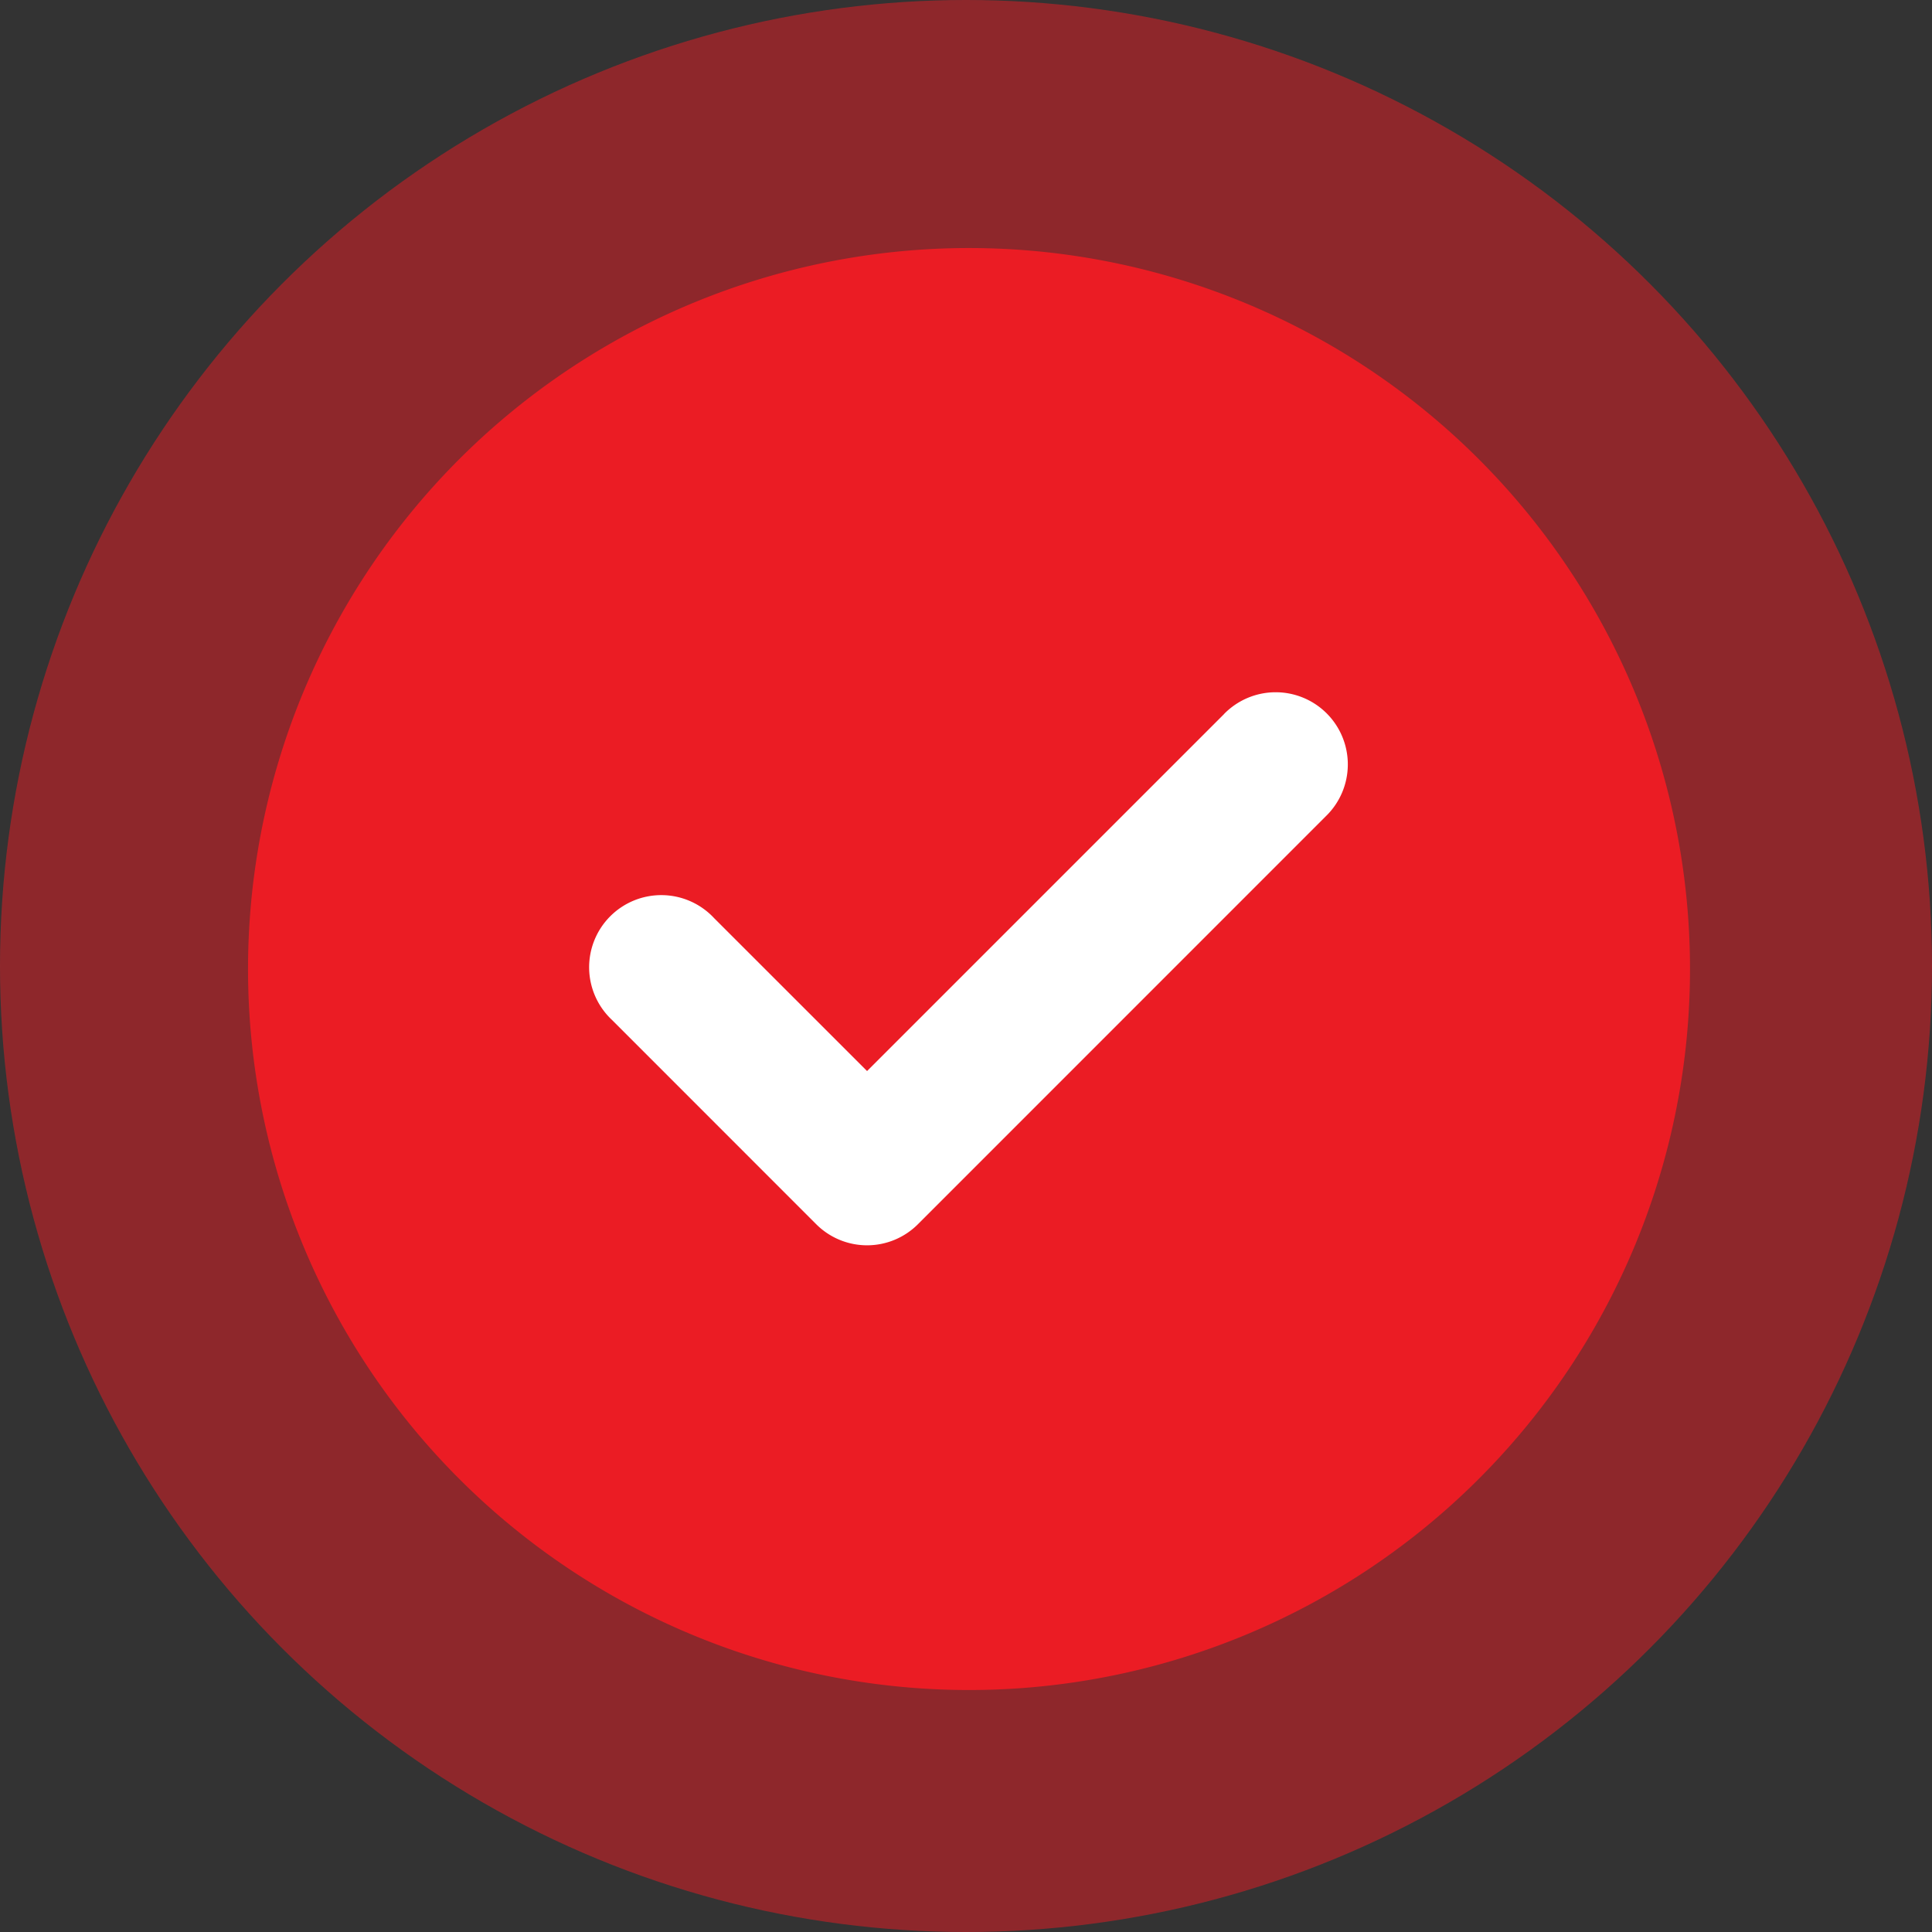 <svg xmlns="http://www.w3.org/2000/svg" width="158" height="158" viewBox="0 0 158 158">
  <rect x="0" y="0" width="158" height="158" fill="#333333" stroke="none"/>
  <g id="Grupo_69863" data-name="Grupo 69863" transform="translate(-101 -283)">
    <circle id="Elipse_11768" data-name="Elipse 11768" cx="79" cy="79" r="79" transform="translate(101 283)" fill="#eb1c24" opacity="0.5"/>
    <g id="Grupo_65154" data-name="Grupo 65154" transform="translate(121.284 303.284)">
      <g id="Elipse_11767" data-name="Elipse 11767" transform="translate(20.716 16.716)" fill="#fff" stroke="#707070" stroke-width="1">
        <ellipse cx="40.5" cy="44" rx="40.5" ry="44" stroke="none"/>
        <ellipse cx="40.5" cy="44" rx="40" ry="43.5" fill="none"/>
      </g>
      <g id="ic_complete_check" transform="translate(0 0)">
        <path id="_93ebda1b64c53d147d75cea475d7058b" data-name="93ebda1b64c53d147d75cea475d7058b" d="M60.963,119.927A58.963,58.963,0,1,0,2,60.963,58.962,58.962,0,0,0,60.963,119.927ZM81.813,40.114a5.9,5.9,0,1,1,8.337,8.349L56.818,81.8l-.024.024a5.879,5.879,0,0,1-8.337,0l-.024-.024L31.776,65.138A5.9,5.9,0,1,1,40.115,56.8L52.626,69.307,81.813,40.12Z" transform="translate(-2 -2)" fill="#eb1c24" fill-rule="evenodd"/>
      </g>
    </g>
  </g>
</svg>
